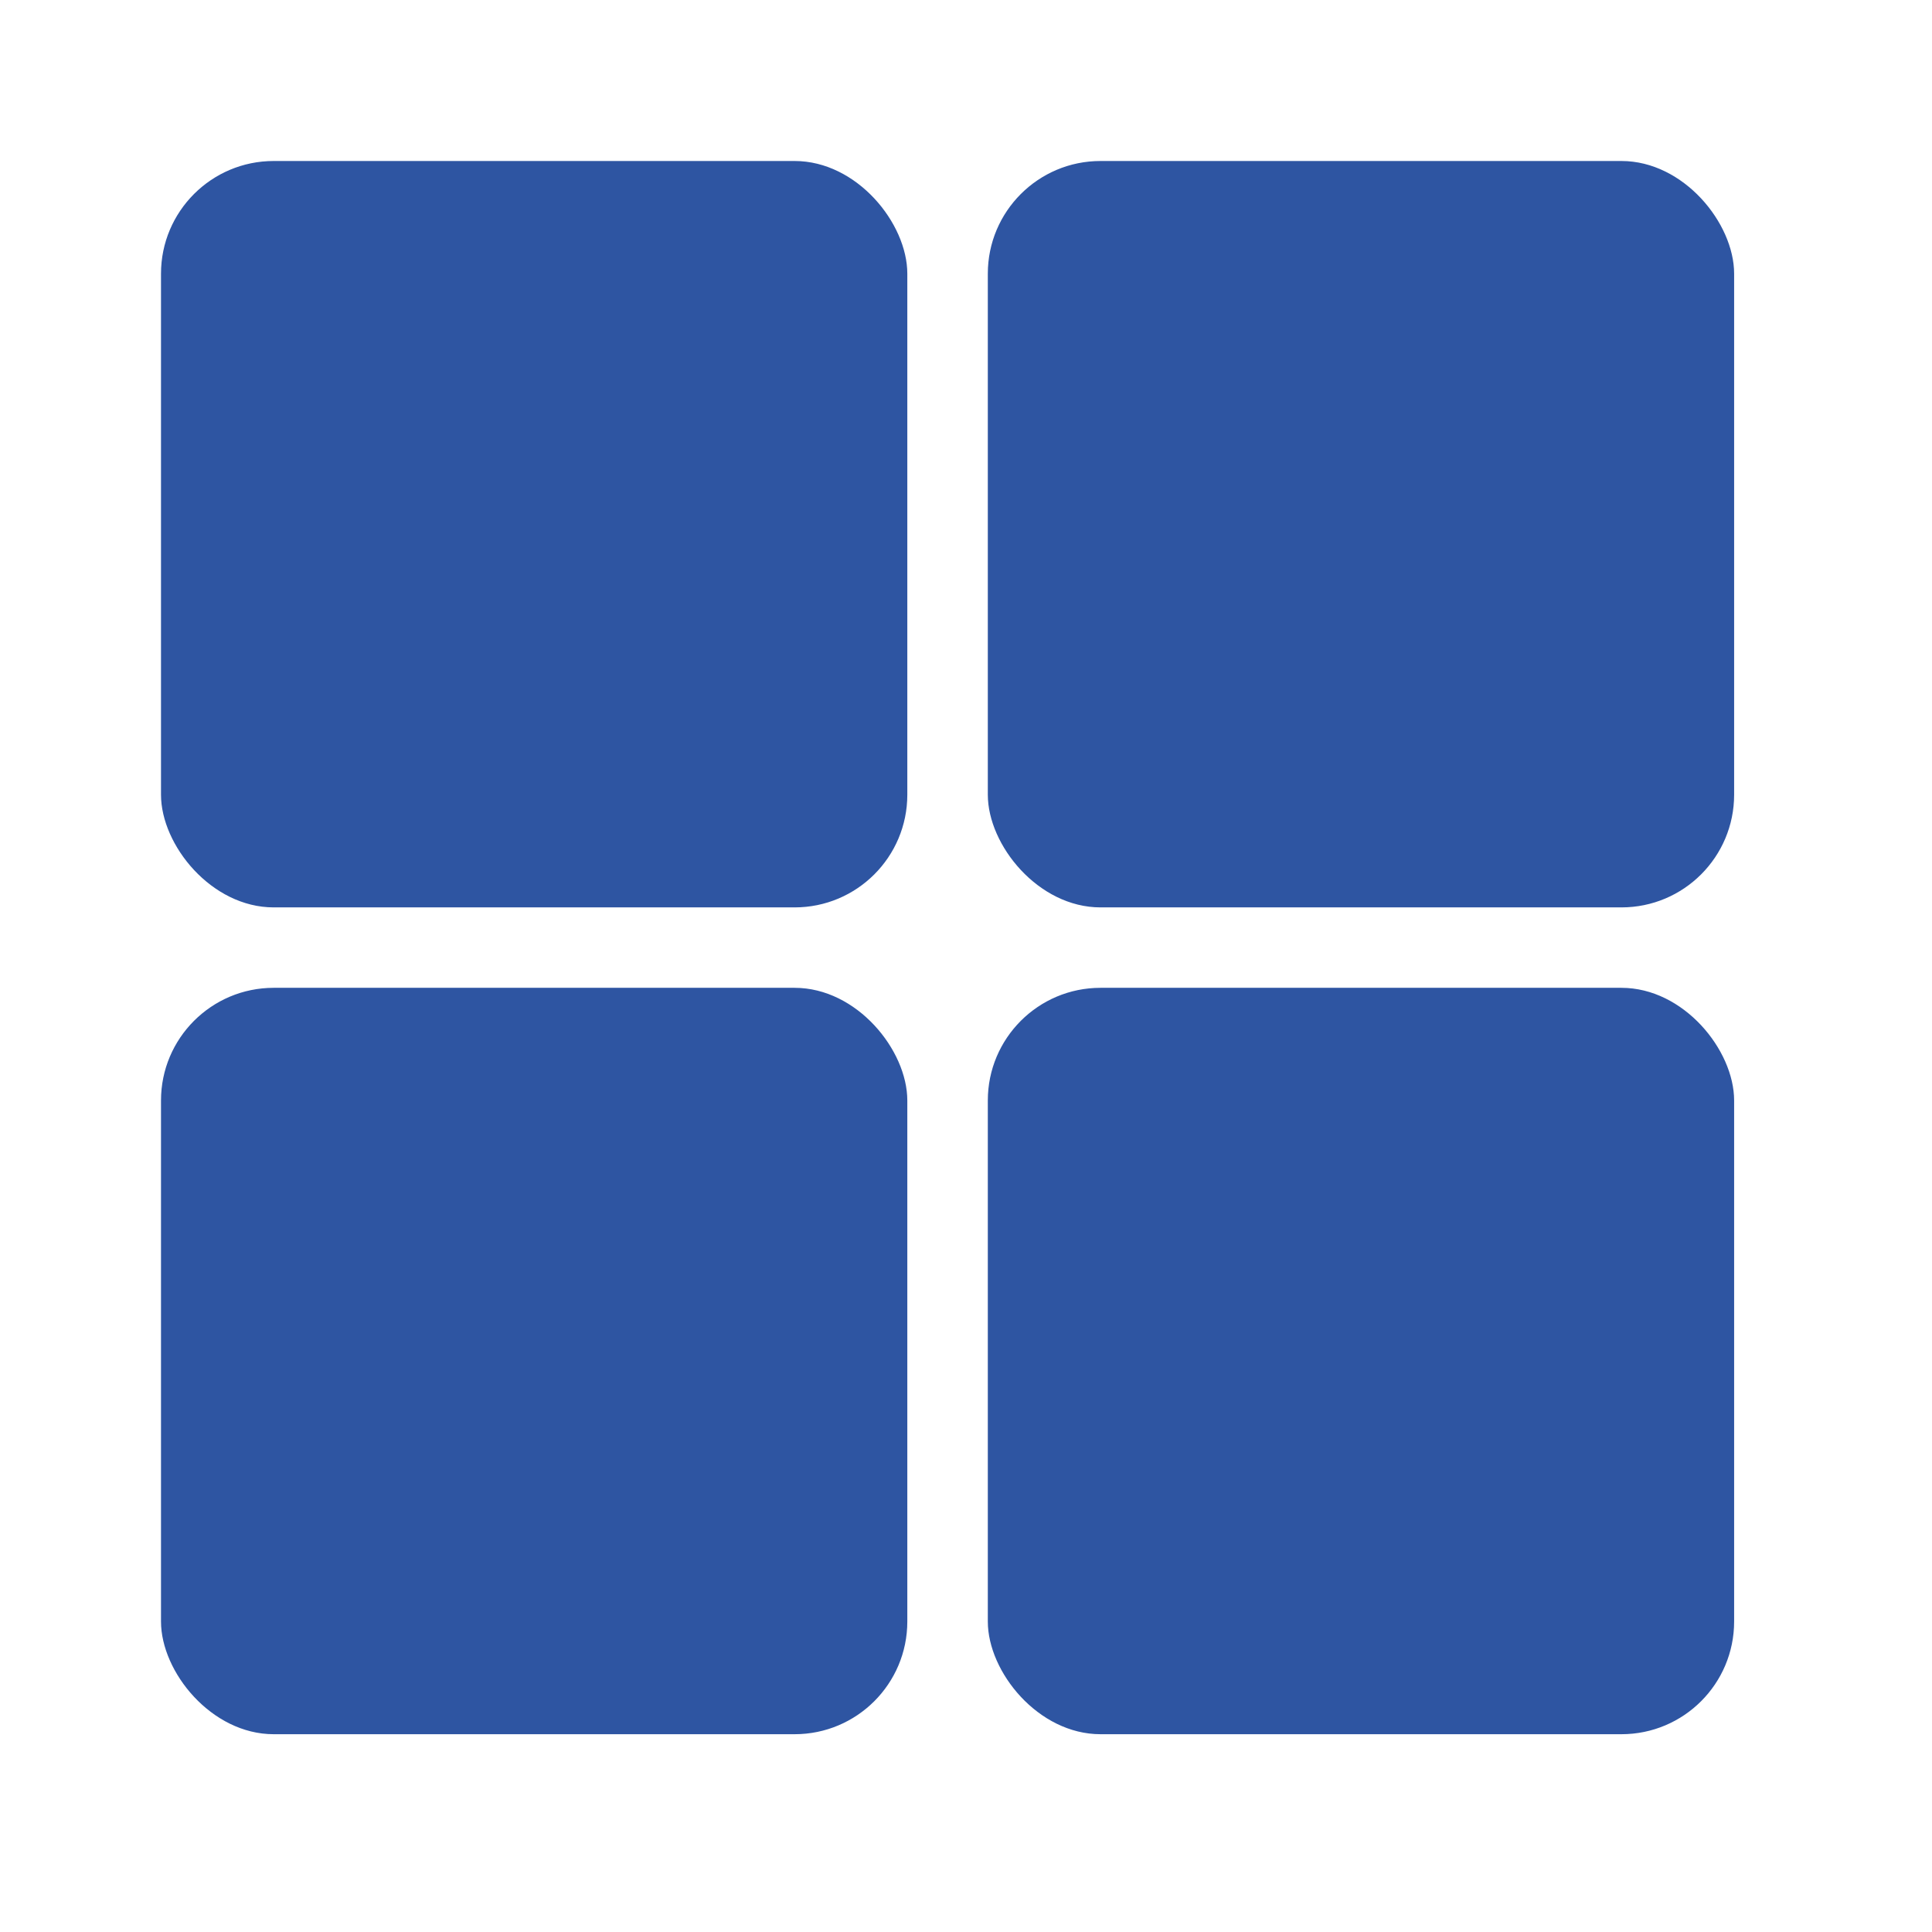 <svg width="24" height="24" viewBox="0 0 24 24" fill="none" xmlns="http://www.w3.org/2000/svg">
<rect x="2" y="2" width="9.271" height="9.272" rx="1.4" fill="#2E55A2"/>
<rect x="2" y="12.271" width="9.271" height="9.272" rx="1.4" fill="#2E55A2"/>
<rect x="12.271" y="2" width="9.271" height="9.272" rx="1.4" fill="#2E55A2"/>
<rect x="12.271" y="12.271" width="9.271" height="9.272" rx="1.4" fill="#2E55A2"/>
</svg>
